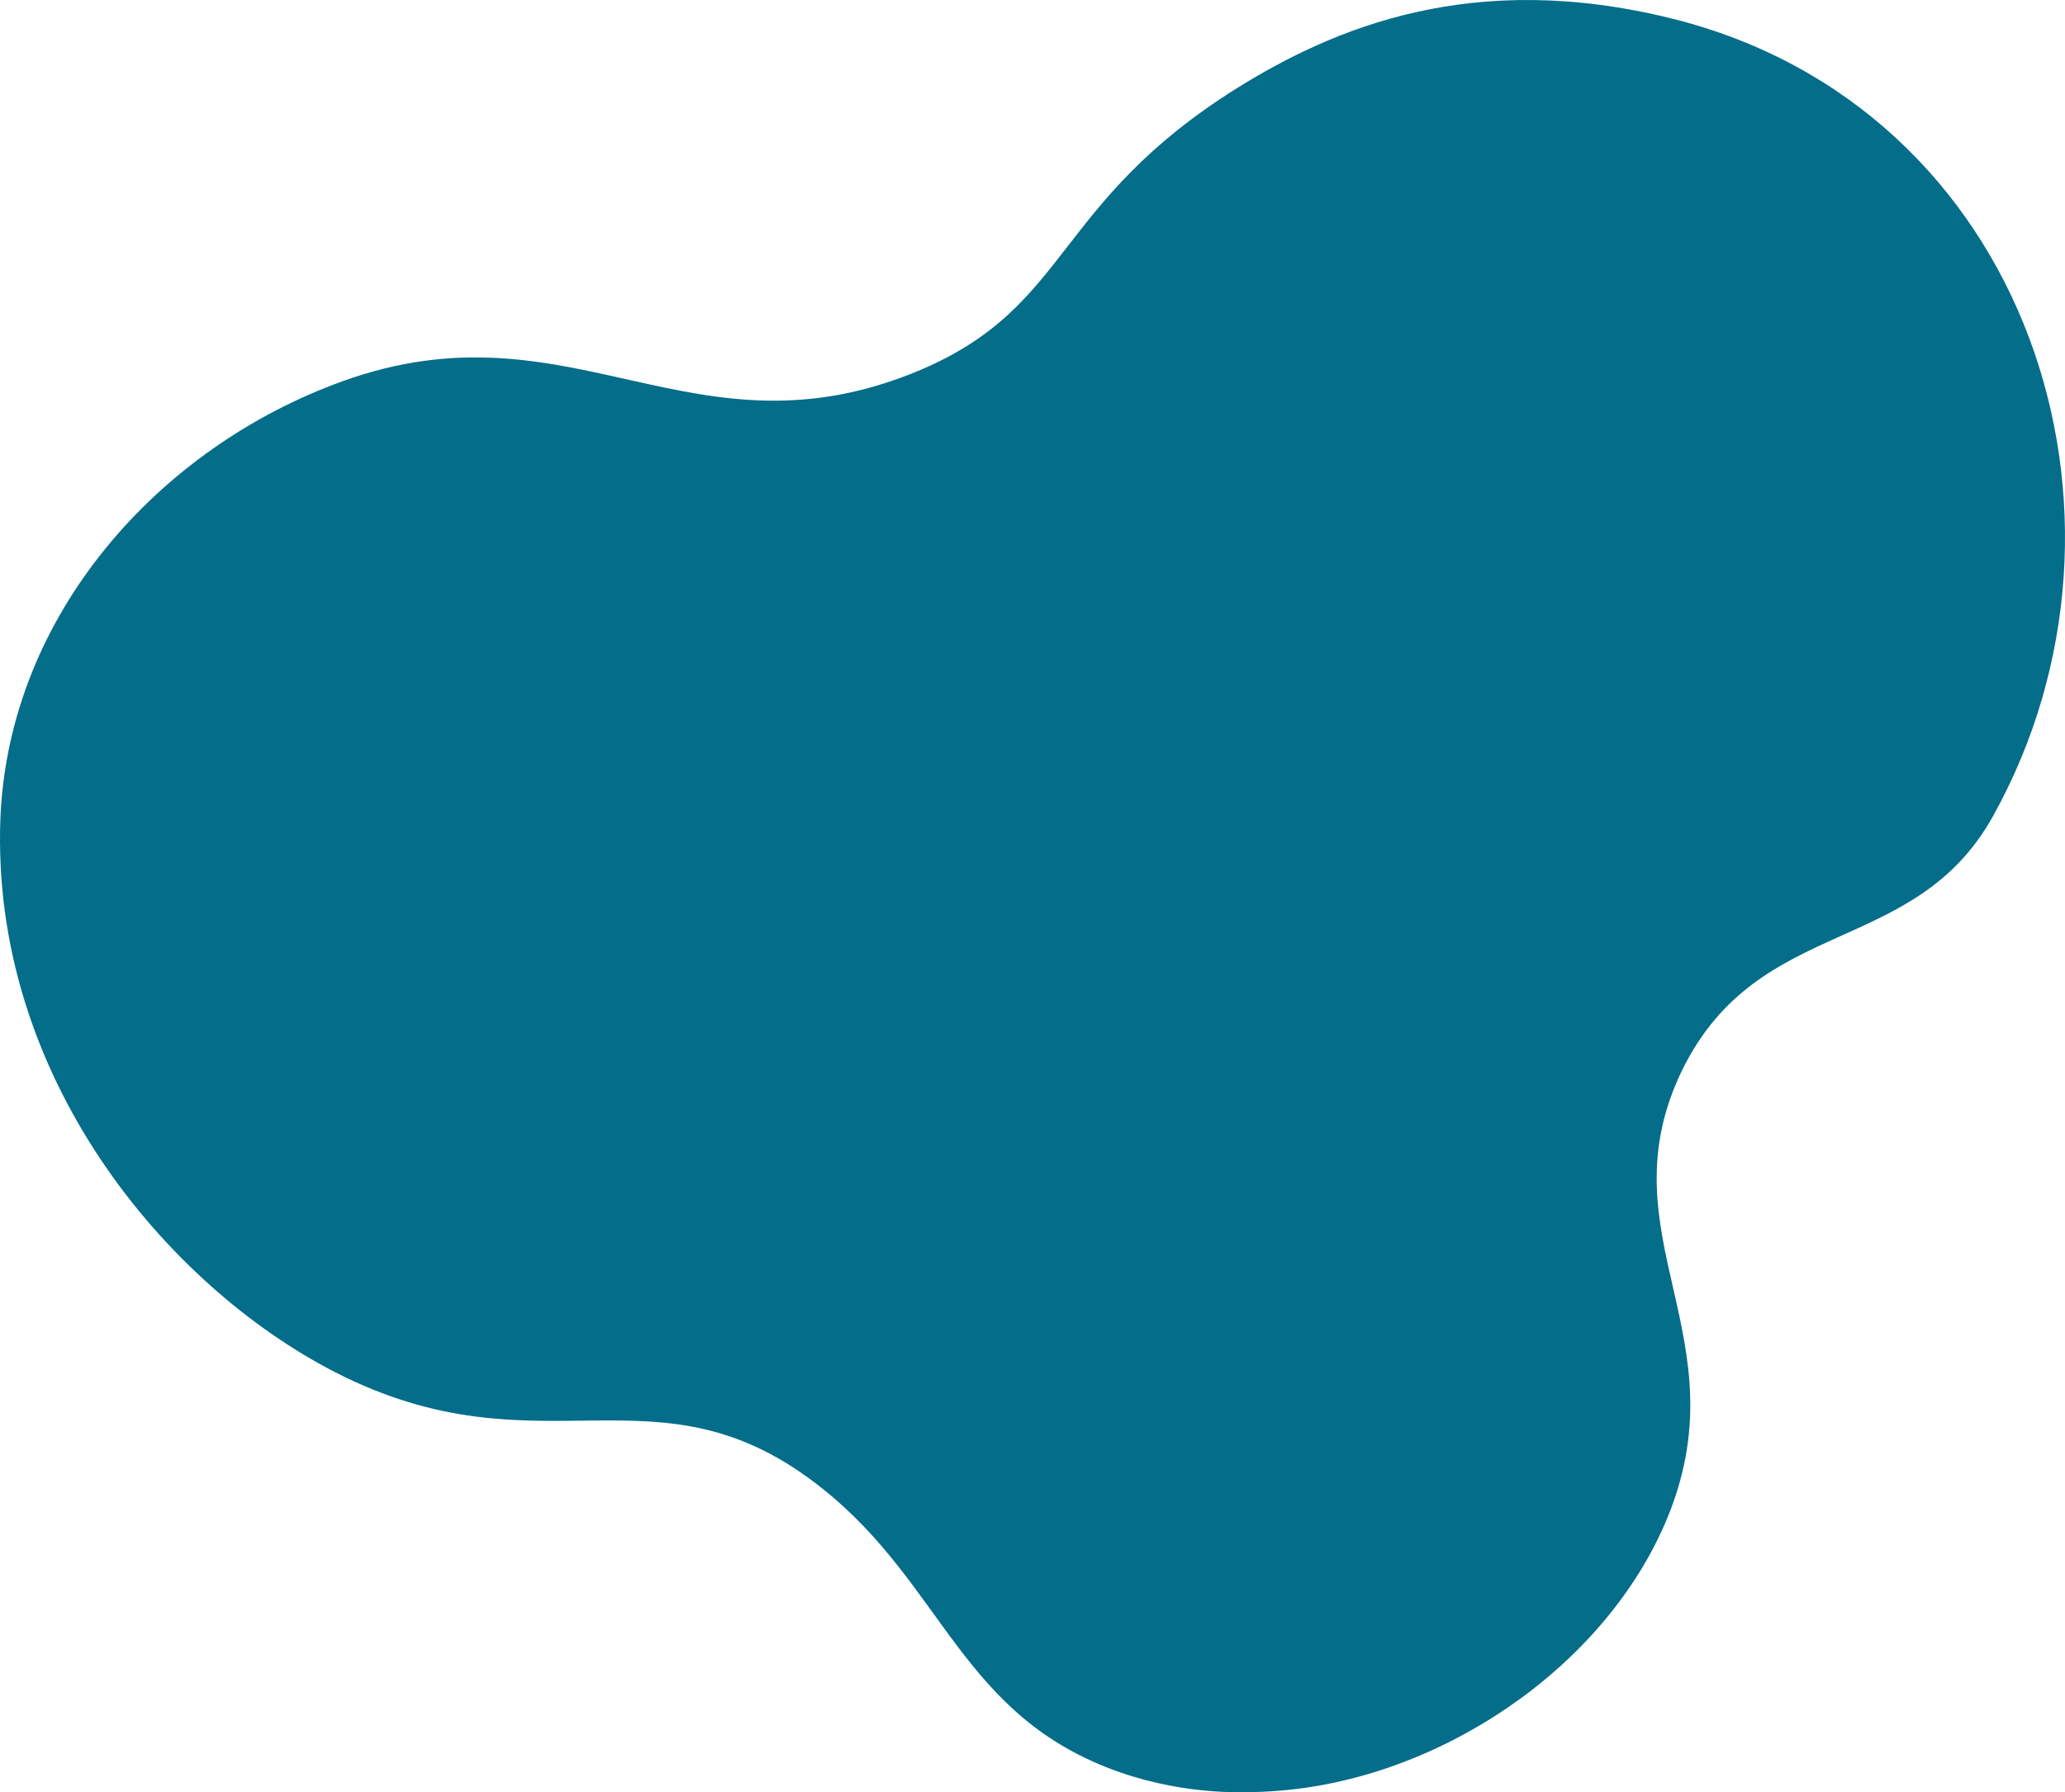 <?xml version="1.0" encoding="utf-8"?>
<!-- Generator: Adobe Illustrator 23.0.1, SVG Export Plug-In . SVG Version: 6.00 Build 0)  -->
<svg version="1.1" id="XMLID_1_" xmlns="http://www.w3.org/2000/svg" xmlns:xlink="http://www.w3.org/1999/xlink" x="0px" y="0px"
	 viewBox="0 0 252.133 218.888" enable-background="new 0 0 252.133 218.888" xml:space="preserve">

<g id="P">
<path id="lq5" fill="#046D8A" d="M100.356,181.749c-20.2-16.1-34.2-1.2-59.5-14.2c-20.6-10.6-42.1-36.2-40.8-67.8
	c1.1-24.7,19.3-45.1,41.8-53.2c28-10.1,42.8,10.4,70.6-1.4c18.3-7.8,16.1-20.3,38.6-34.4c11.9-7.4,28.8-14.5,53-8.5
	c43.7,10.8,59.7,60.7,39.3,97.4c-9.6,17.3-28.5,12-37.9,30.9c-10,20.4,7.7,32.8-2.2,55.6c-7.8,17.9-27.9,31.3-47.8,32.6
	c-3.1,0.2-10.3,0.6-18.7-2.3C117.256,209.649,115.356,193.649,100.356,181.749z"/>
</g>
</svg>
